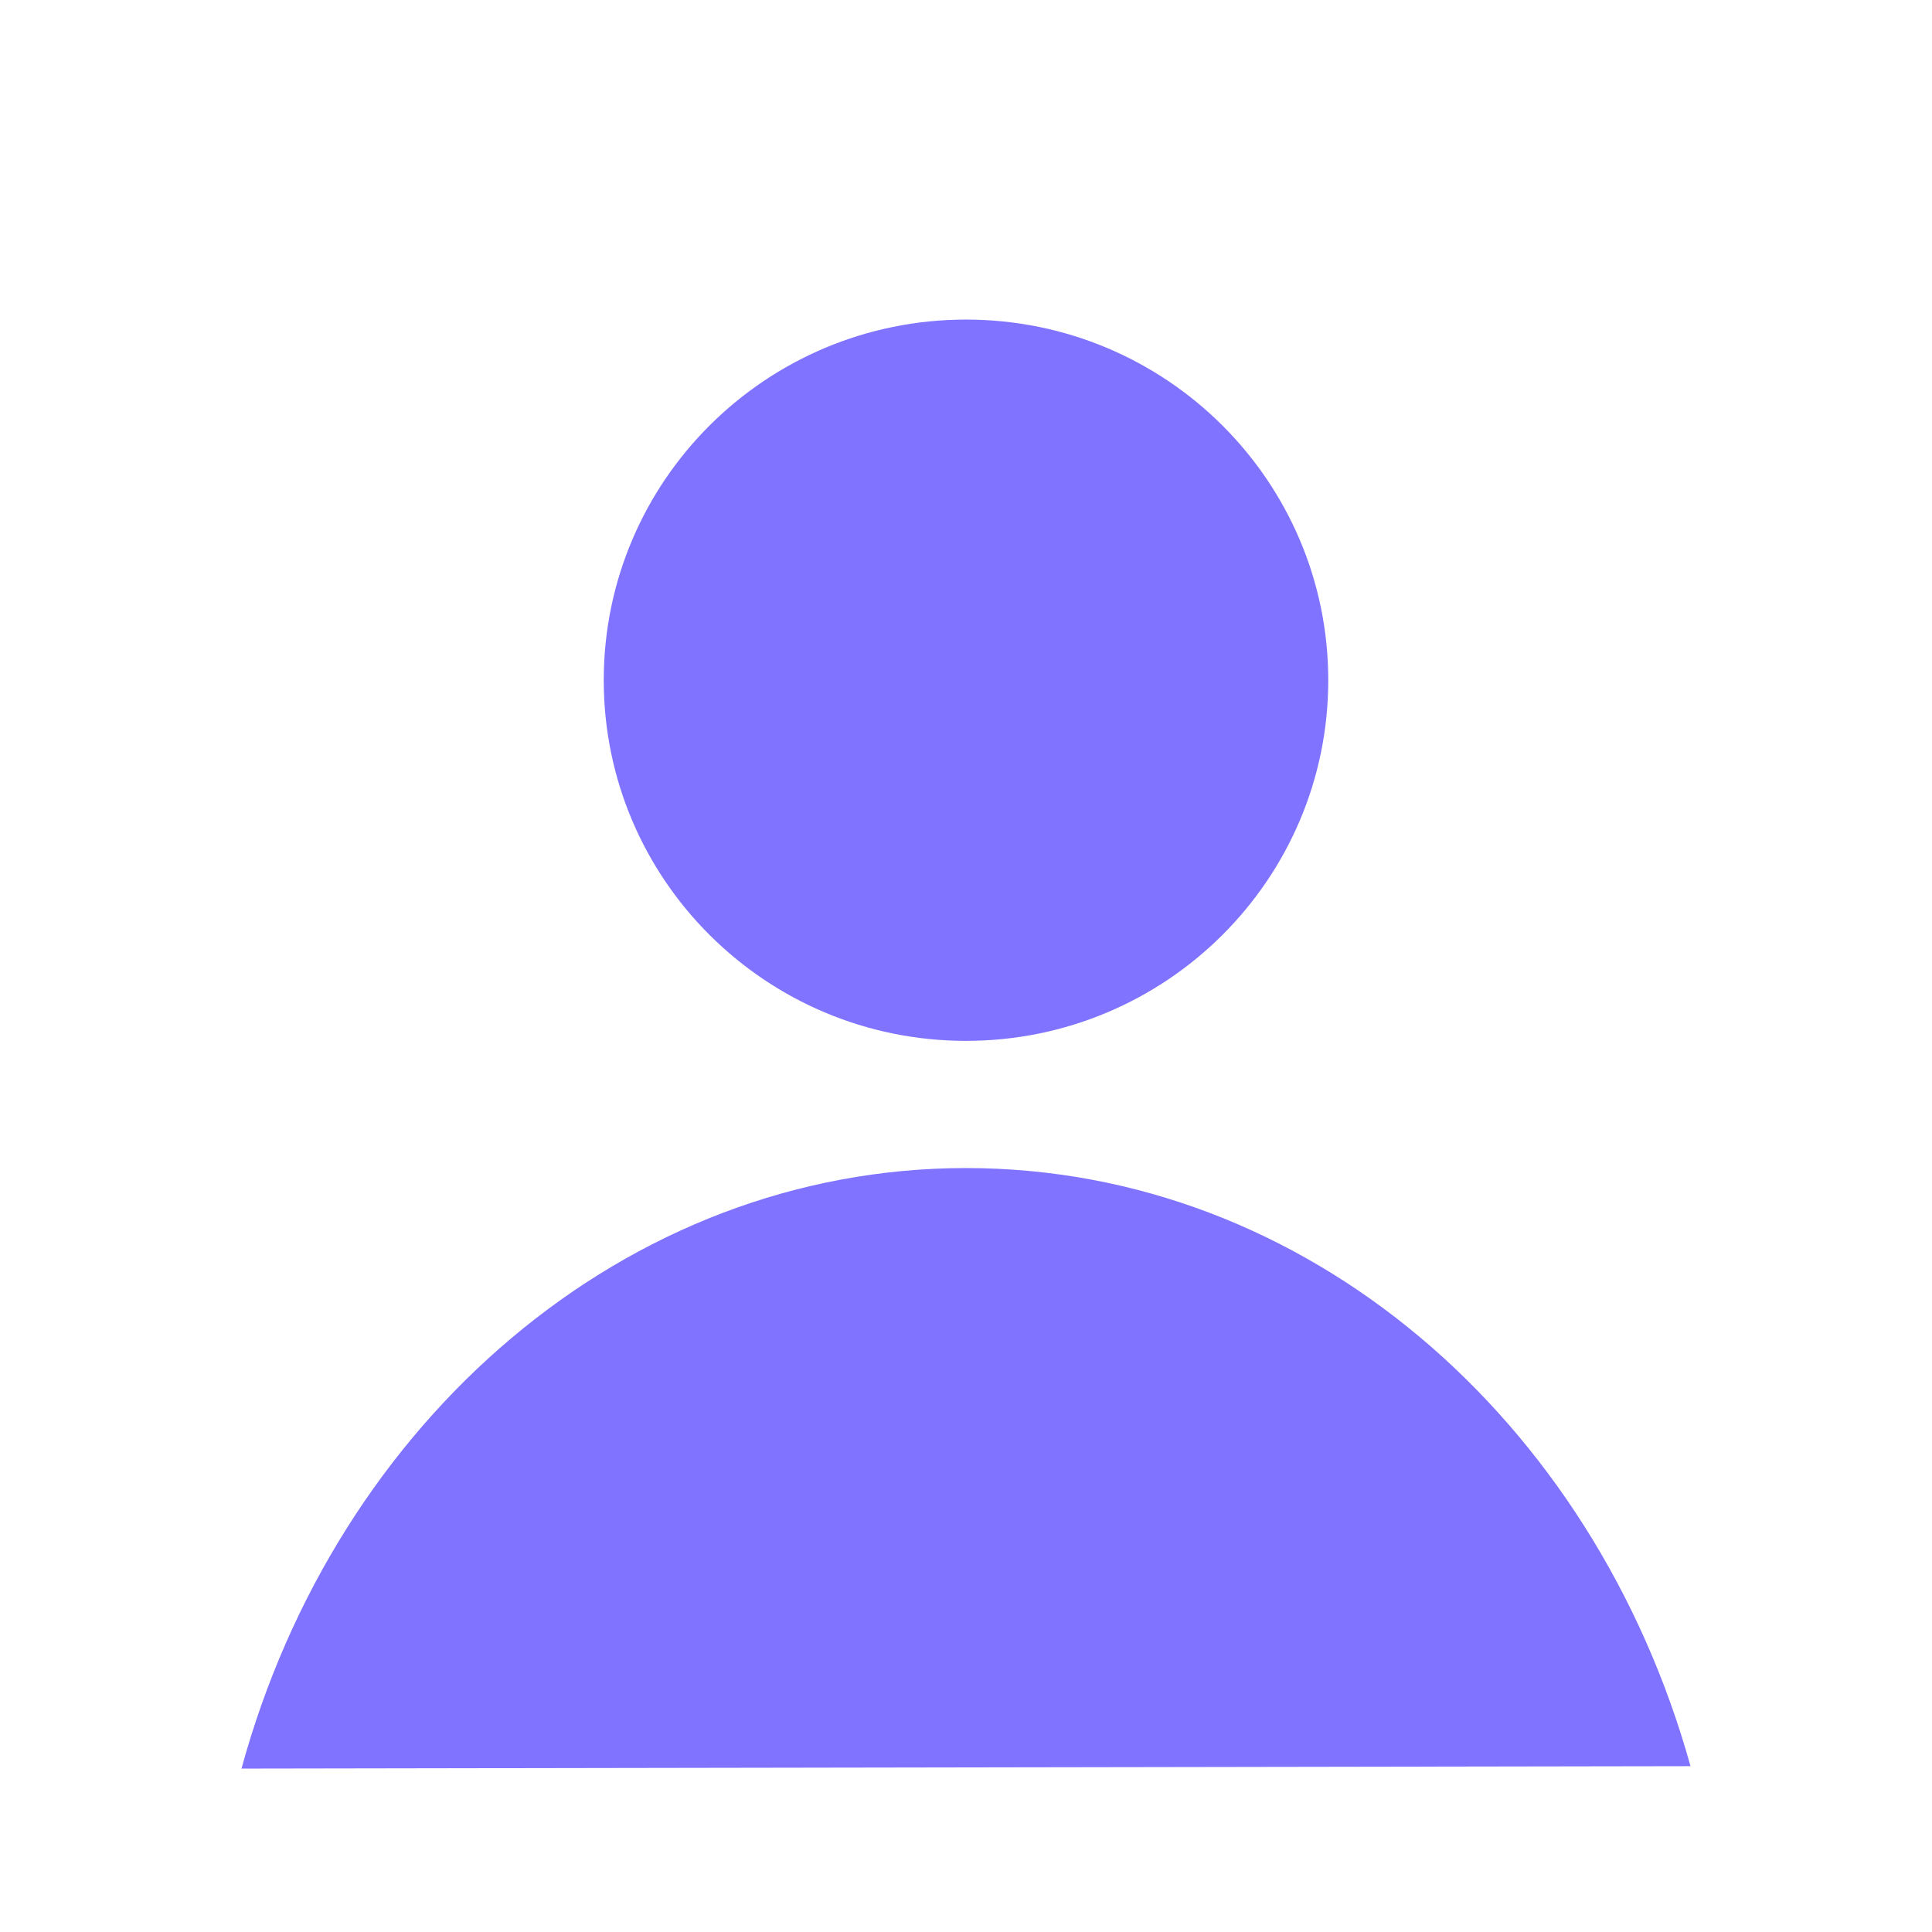<svg width="24" height="24" viewBox="0 0 24 24" fill="none" xmlns="http://www.w3.org/2000/svg">
<path d="M12 12.93C14.485 12.93 16.5 10.924 16.5 8.45C16.5 5.976 14.485 3.97 12 3.97C9.515 3.97 7.5 5.976 7.5 8.45C7.5 10.924 9.515 12.93 12 12.93Z" fill="#7F73FF"/>
<path d="M3 21.97C4.18 17.65 7.77 14.51 12 14.51C16.23 14.51 19.8 17.63 21 21.94" fill="#7F73FF"/>
</svg>
